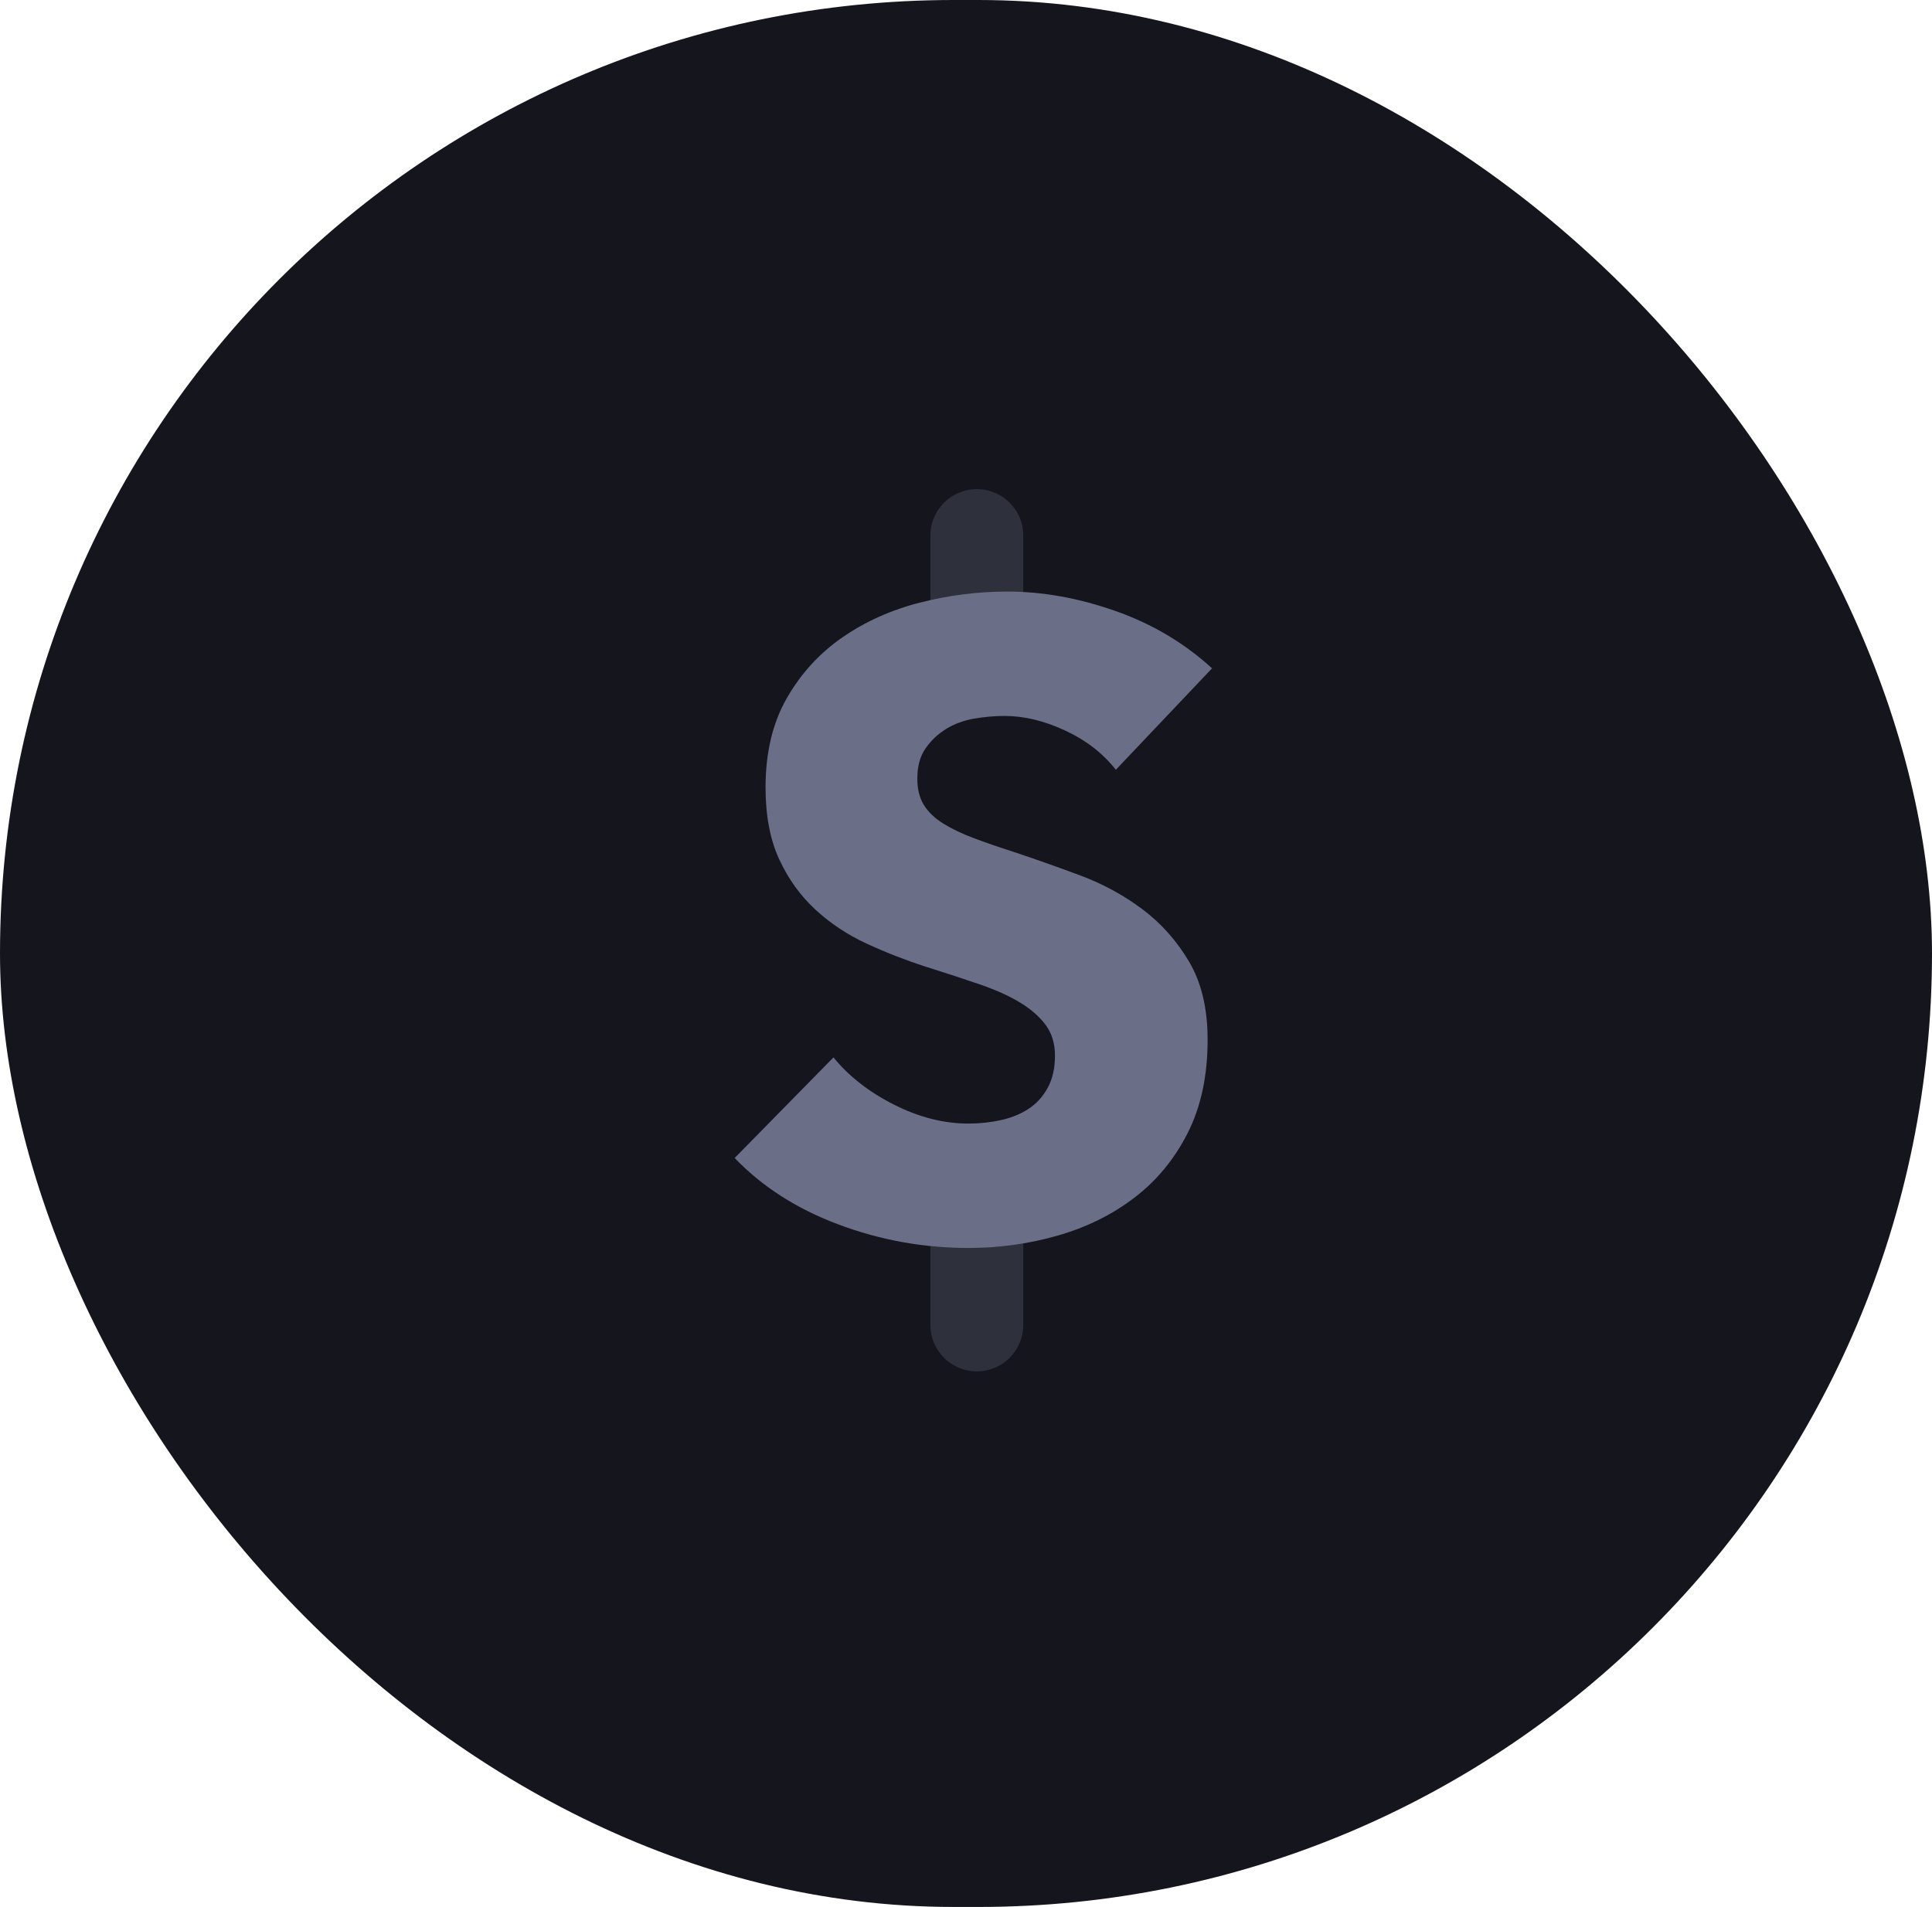 <svg width="78" height="77" viewBox="0 0 78 77" fill="none" xmlns="http://www.w3.org/2000/svg">
<rect width="78" height="77" rx="38.5" fill="#15151D"/>
<g clip-path="url(#clip0_27_689)">
<path opacity="0.3" d="M41.312 21.625C41.312 20.59 40.473 19.75 39.438 19.75C38.402 19.75 37.562 20.59 37.562 21.625V25.375C37.562 26.41 38.402 27.25 39.438 27.25C40.473 27.25 41.312 26.41 41.312 25.375V21.625Z" fill="#6A6E87"/>
<path opacity="0.3" d="M41.312 47.875C41.312 46.84 40.473 46 39.438 46C38.402 46 37.562 46.84 37.562 47.875V53.5C37.562 54.535 38.402 55.375 39.438 55.375C40.473 55.375 41.312 54.535 41.312 53.5V47.875Z" fill="#6A6E87"/>
<path fill-rule="evenodd" clip-rule="evenodd" d="M45.05 31.082C44.528 30.418 43.845 29.889 43.002 29.497C42.159 29.105 41.345 28.909 40.561 28.909C40.158 28.909 39.748 28.945 39.332 29.016C38.917 29.087 38.543 29.224 38.21 29.426C37.878 29.628 37.599 29.889 37.373 30.21C37.147 30.53 37.035 30.94 37.035 31.439C37.035 31.866 37.124 32.222 37.302 32.508C37.48 32.792 37.741 33.042 38.086 33.256C38.43 33.469 38.84 33.665 39.315 33.843C39.789 34.022 40.324 34.206 40.918 34.396C41.773 34.681 42.663 34.995 43.59 35.34C44.516 35.684 45.359 36.141 46.119 36.711C46.879 37.281 47.508 37.988 48.007 38.831C48.506 39.674 48.755 40.725 48.755 41.984C48.755 43.432 48.488 44.685 47.954 45.742C47.419 46.799 46.701 47.672 45.798 48.361C44.896 49.049 43.863 49.56 42.699 49.892C41.535 50.225 40.336 50.391 39.101 50.391C37.296 50.391 35.55 50.077 33.864 49.447C32.178 48.818 30.776 47.921 29.66 46.758L33.65 42.696C34.268 43.456 35.081 44.092 36.09 44.602C37.1 45.113 38.103 45.368 39.101 45.368C39.552 45.368 39.991 45.321 40.419 45.226C40.846 45.131 41.221 44.976 41.541 44.763C41.862 44.549 42.117 44.264 42.307 43.907C42.497 43.551 42.592 43.124 42.592 42.625C42.592 42.15 42.473 41.746 42.236 41.414C41.998 41.081 41.66 40.778 41.221 40.505C40.781 40.232 40.235 39.983 39.582 39.757C38.929 39.532 38.186 39.288 37.355 39.027C36.548 38.766 35.758 38.457 34.986 38.101C34.214 37.744 33.526 37.287 32.92 36.729C32.314 36.171 31.827 35.494 31.459 34.698C31.091 33.903 30.907 32.935 30.907 31.795C30.907 30.394 31.192 29.194 31.762 28.197C32.332 27.199 33.08 26.38 34.006 25.739C34.933 25.098 35.978 24.628 37.141 24.332C38.305 24.035 39.481 23.886 40.668 23.886C42.093 23.886 43.548 24.148 45.032 24.67C46.517 25.192 47.817 25.964 48.933 26.986L45.05 31.082Z" fill="#6A6E87"/>
</g>
<defs>
<clipPath id="clip0_27_689">
<rect width="45" height="45" fill="white" transform="translate(16 16)"/>
</clipPath>
</defs>
</svg>
